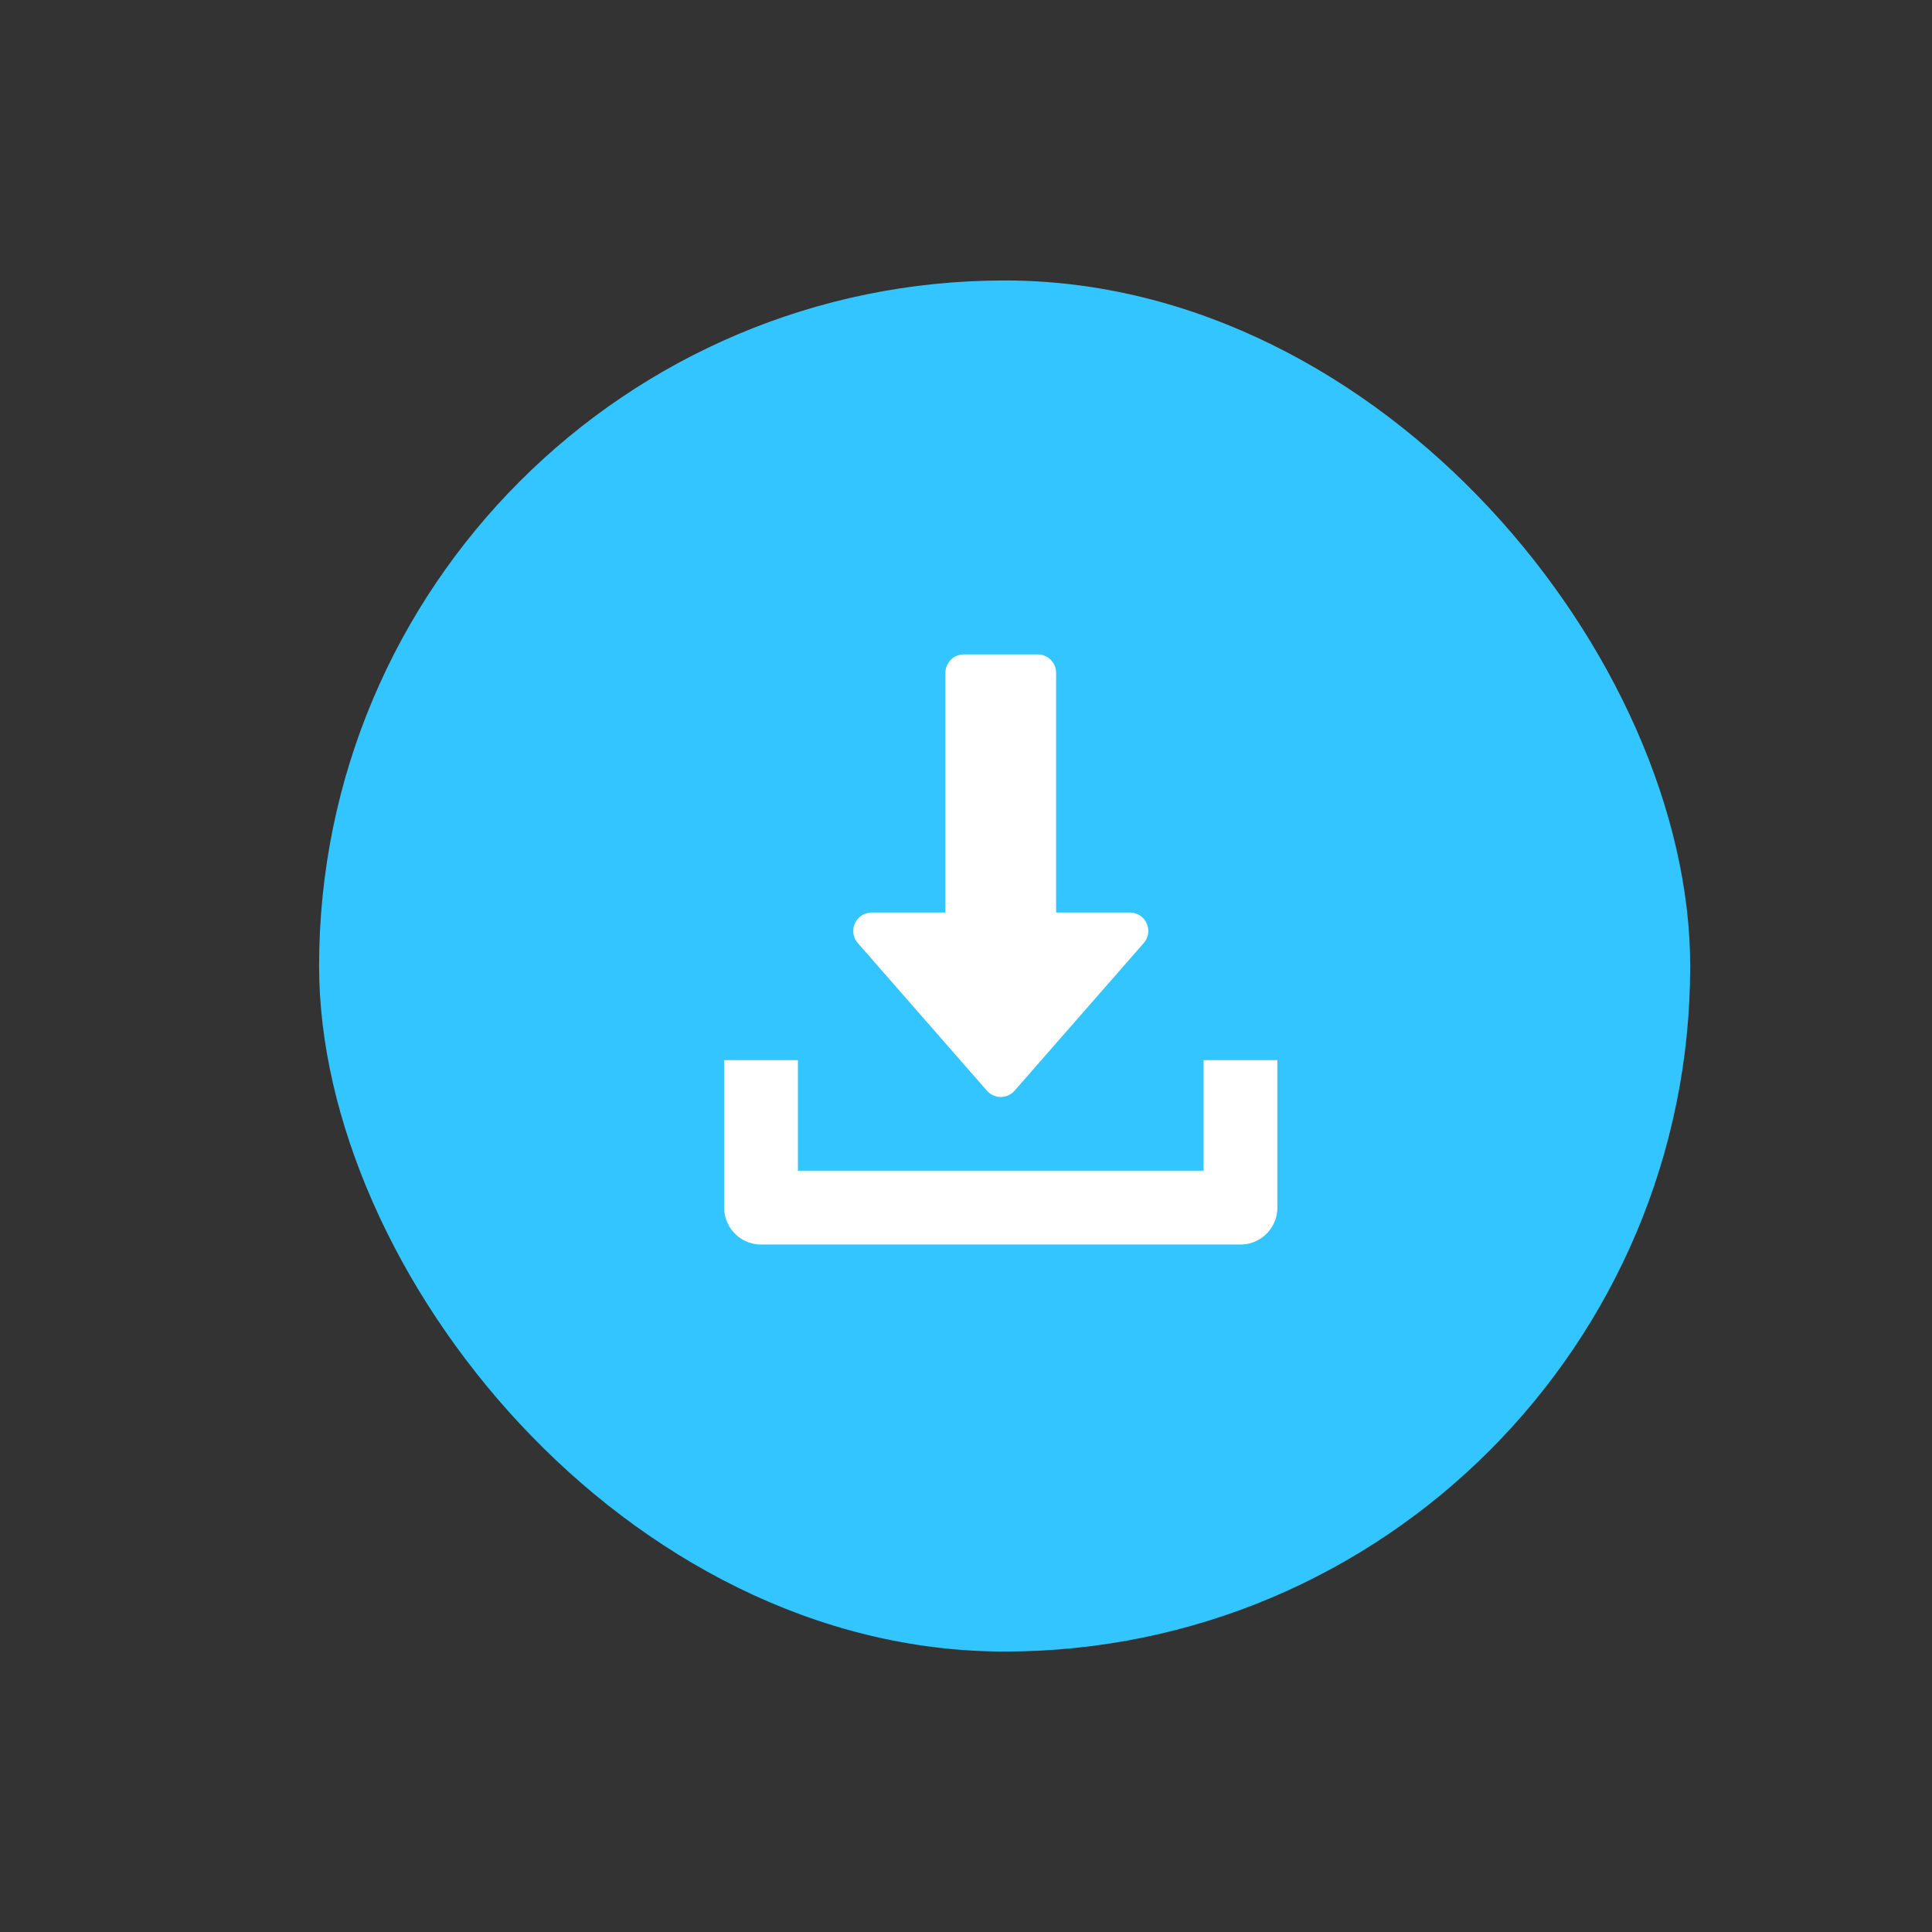 <svg xmlns="http://www.w3.org/2000/svg" width="31" height="31" viewBox="0 0 31 31">
    <rect x="0" y="0" width="31" height="31" fill="#333333" stroke="none"/>
    <g fill="none" fill-rule="evenodd" transform="translate(5.12 4.5)">
        <rect width="22" height="22" fill="#32C5FF" rx="11"/>
        <g fill="#FFF" fill-rule="nonzero">
            <path d="M13.278 10.315a.295.295 0 0 0-.269-.173h-1.183V6.296A.296.296 0 0 0 11.53 6h-1.184a.296.296 0 0 0-.296.296v3.846H8.867a.296.296 0 0 0-.223.49L10.715 13a.295.295 0 0 0 .445 0l2.071-2.367a.295.295 0 0 0 .047-.318z"/>
            <path d="M14.192 12.509v1.775H7.683V12.51H6.5v2.367c0 .327.265.592.592.592h7.692a.591.591 0 0 0 .592-.592v-2.367h-1.184z"/>
        </g>
    </g>
</svg>
